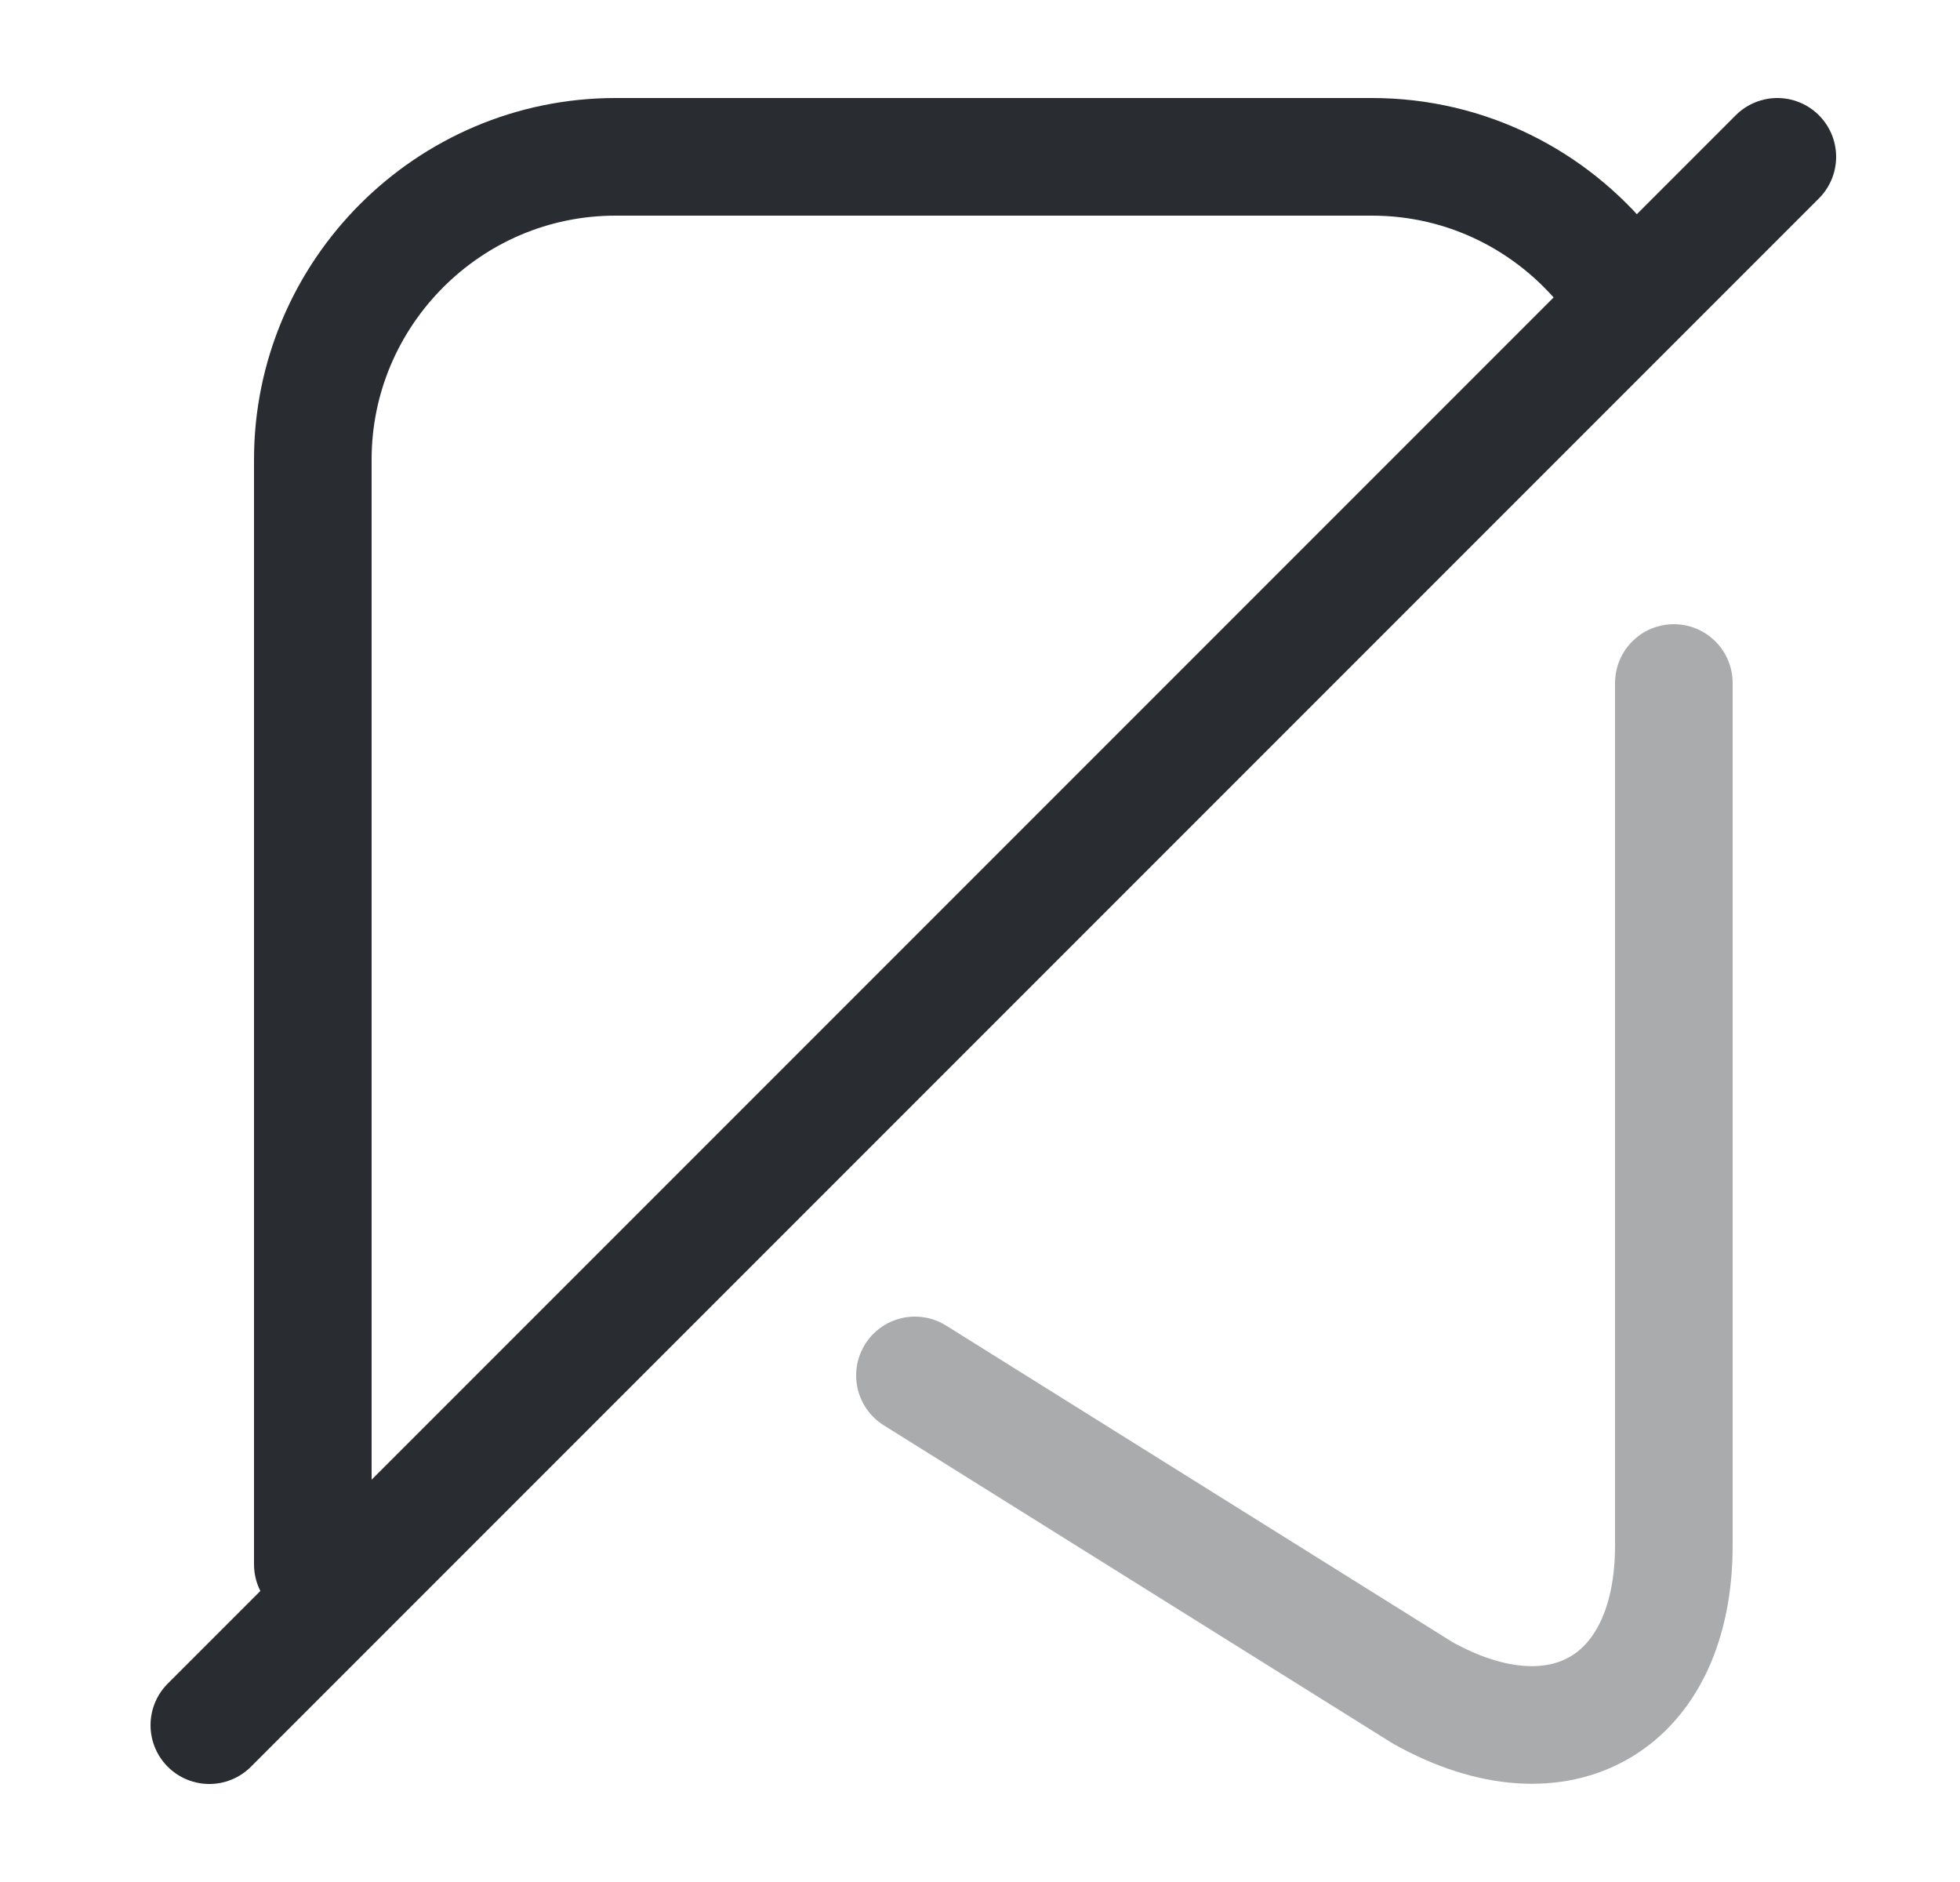 <svg width="25" height="24" viewBox="0 0 25 24" fill="none" xmlns="http://www.w3.org/2000/svg">
<path d="M22.67 2L2.67 22" stroke="#292D32" stroke-width="1.5" stroke-linecap="round" stroke-linejoin="round"/>
<path opacity="0.4" d="M21.35 8.71V19.71C21.35 21.72 19.91 22.57 18.15 21.59L11.67 17.54" stroke="#292D32" stroke-width="1.5" stroke-linecap="round" stroke-linejoin="round"/>
<path d="M3.99 19.95V5.86C3.99 3.74 5.72 2 7.85 2H17.5C18.71 2 19.79 2.56 20.5 3.44" stroke="#292D32" stroke-width="1.5" stroke-linecap="round" stroke-linejoin="round"/>
</svg>
